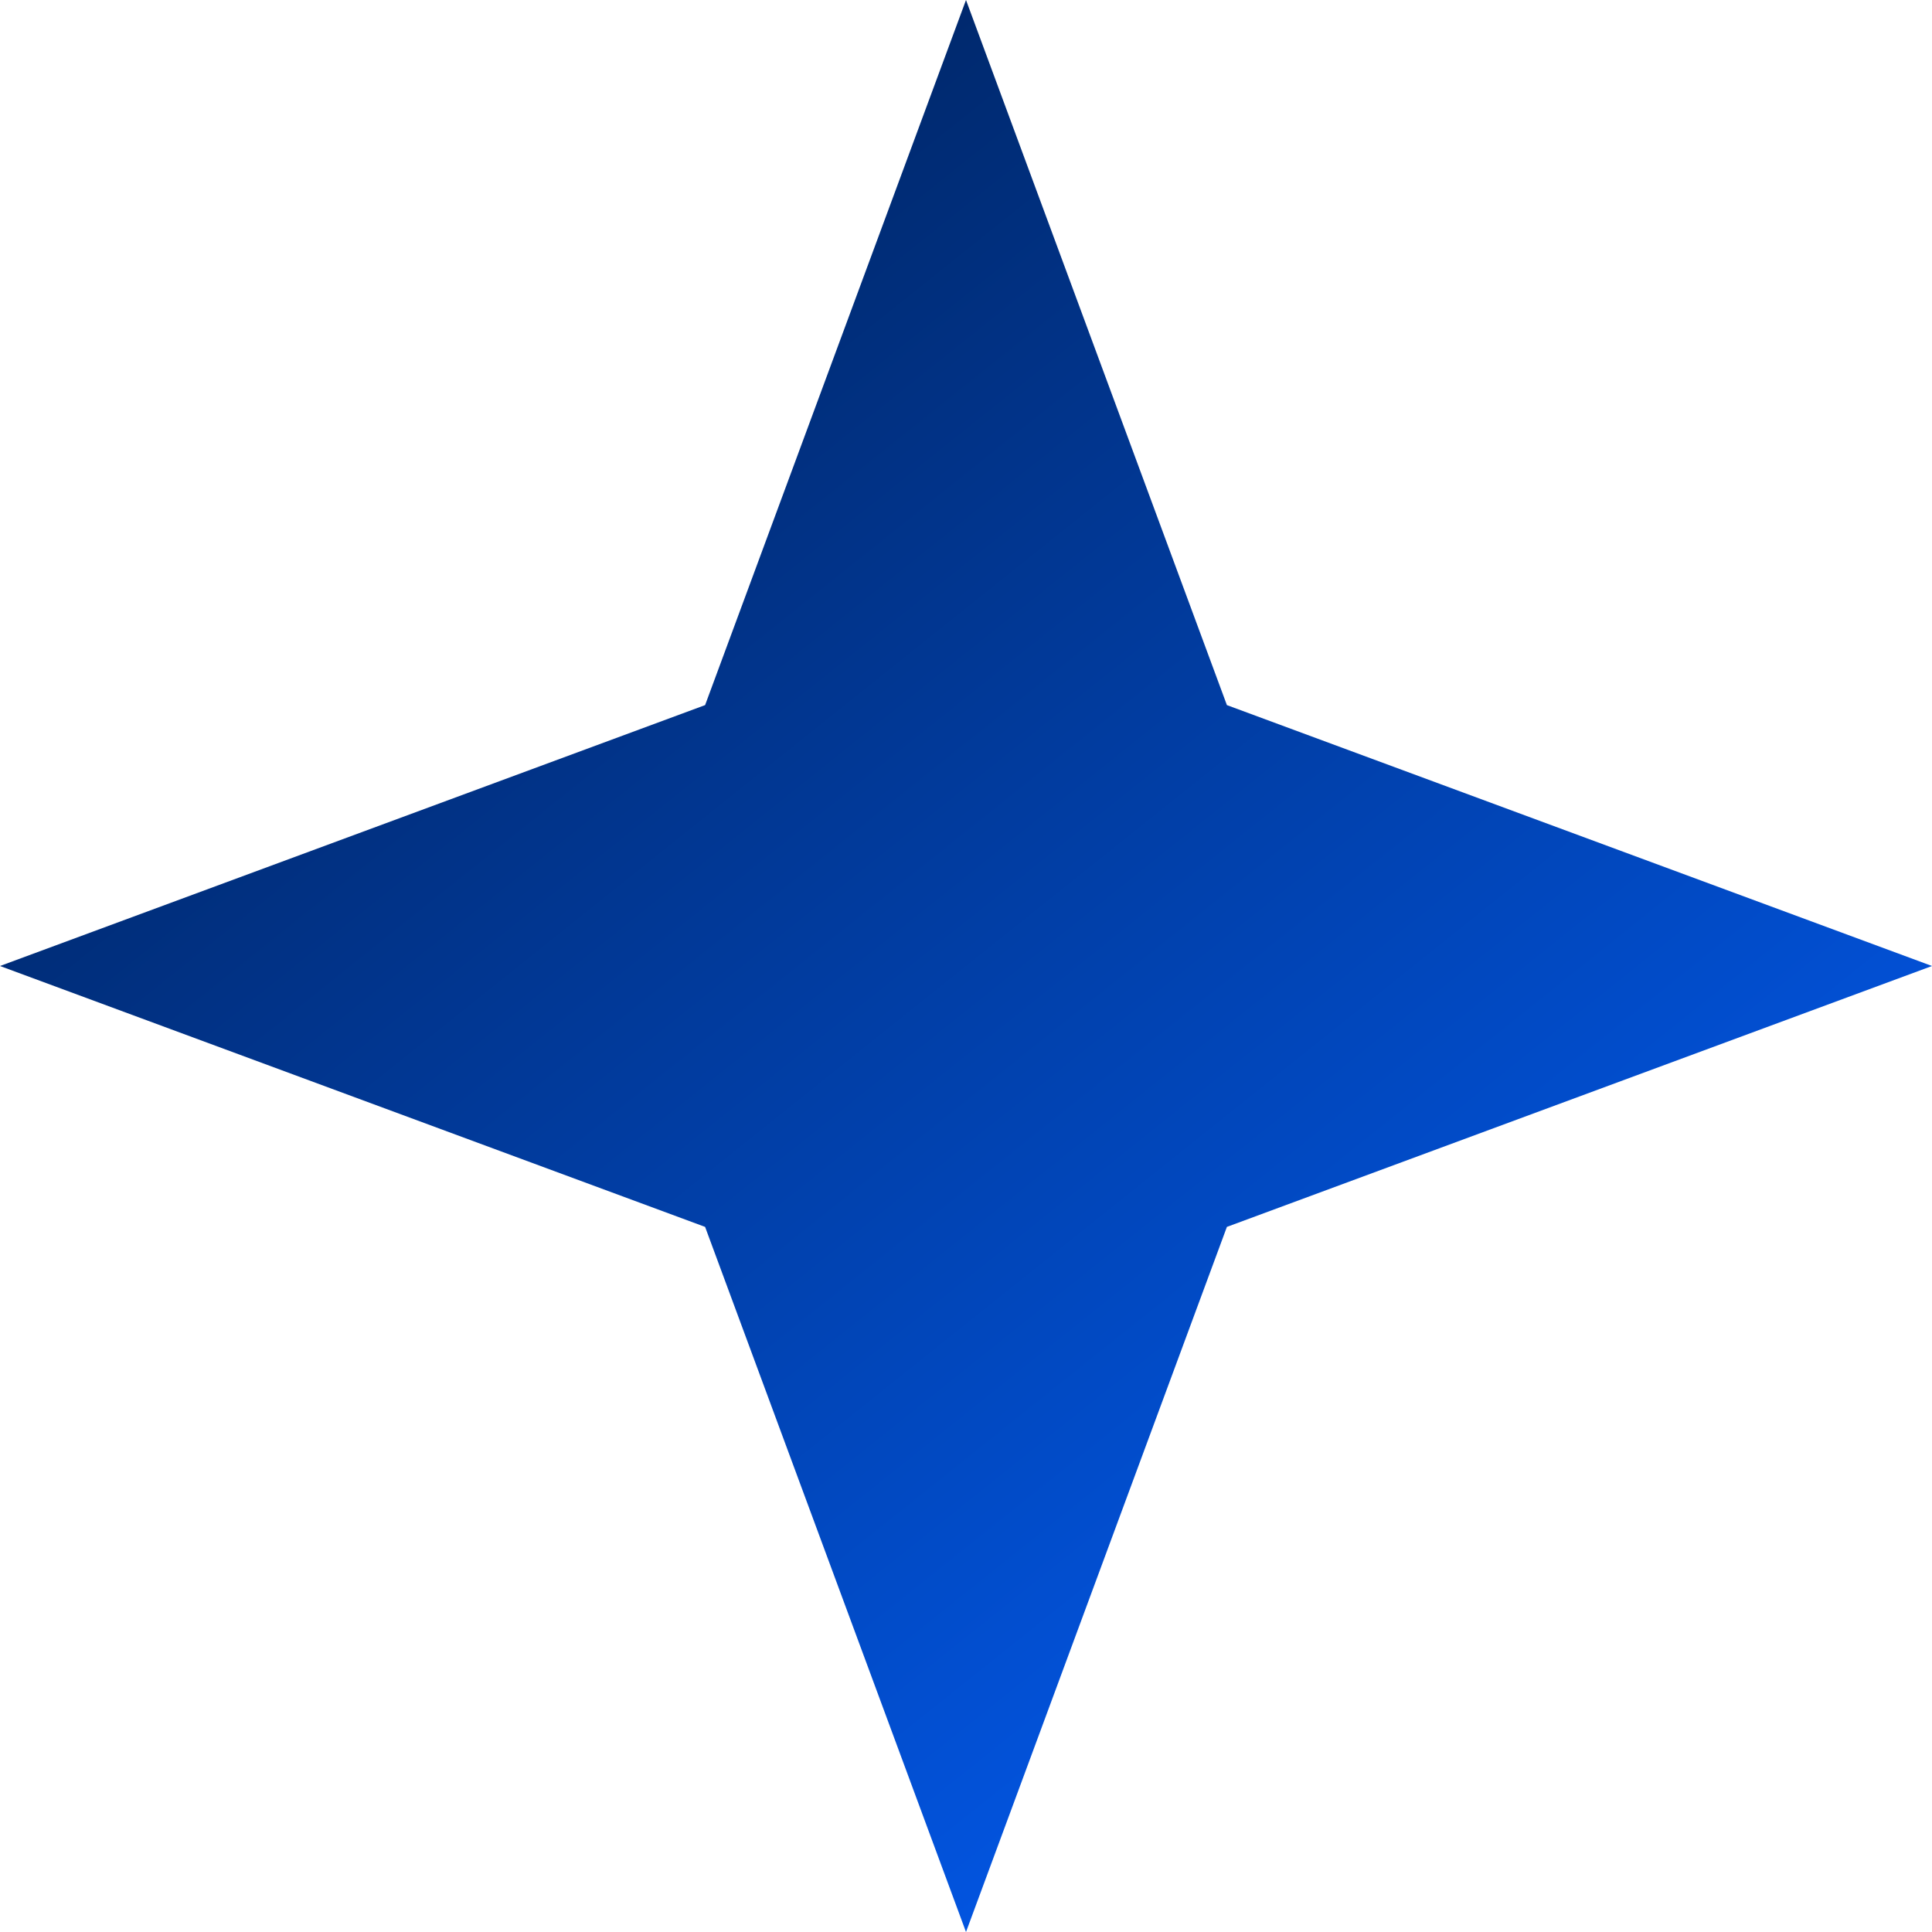 <svg width="50" height="50" viewBox="0 0 50 50" fill="none" xmlns="http://www.w3.org/2000/svg">
<path d="M25 0L31.752 18.248L50 25L31.752 31.752L25 50L18.248 31.752L0 25L18.248 18.248L25 0Z" fill="url(#paint0_linear_103_167)"/>
<defs>
<linearGradient id="paint0_linear_103_167" x1="8.333" y1="4.167" x2="41.667" y2="45.833" gradientUnits="userSpaceOnUse">
<stop stop-color="#002159"/>
<stop offset="1" stop-color="#025CF4"/>
</linearGradient>
</defs>
</svg>
